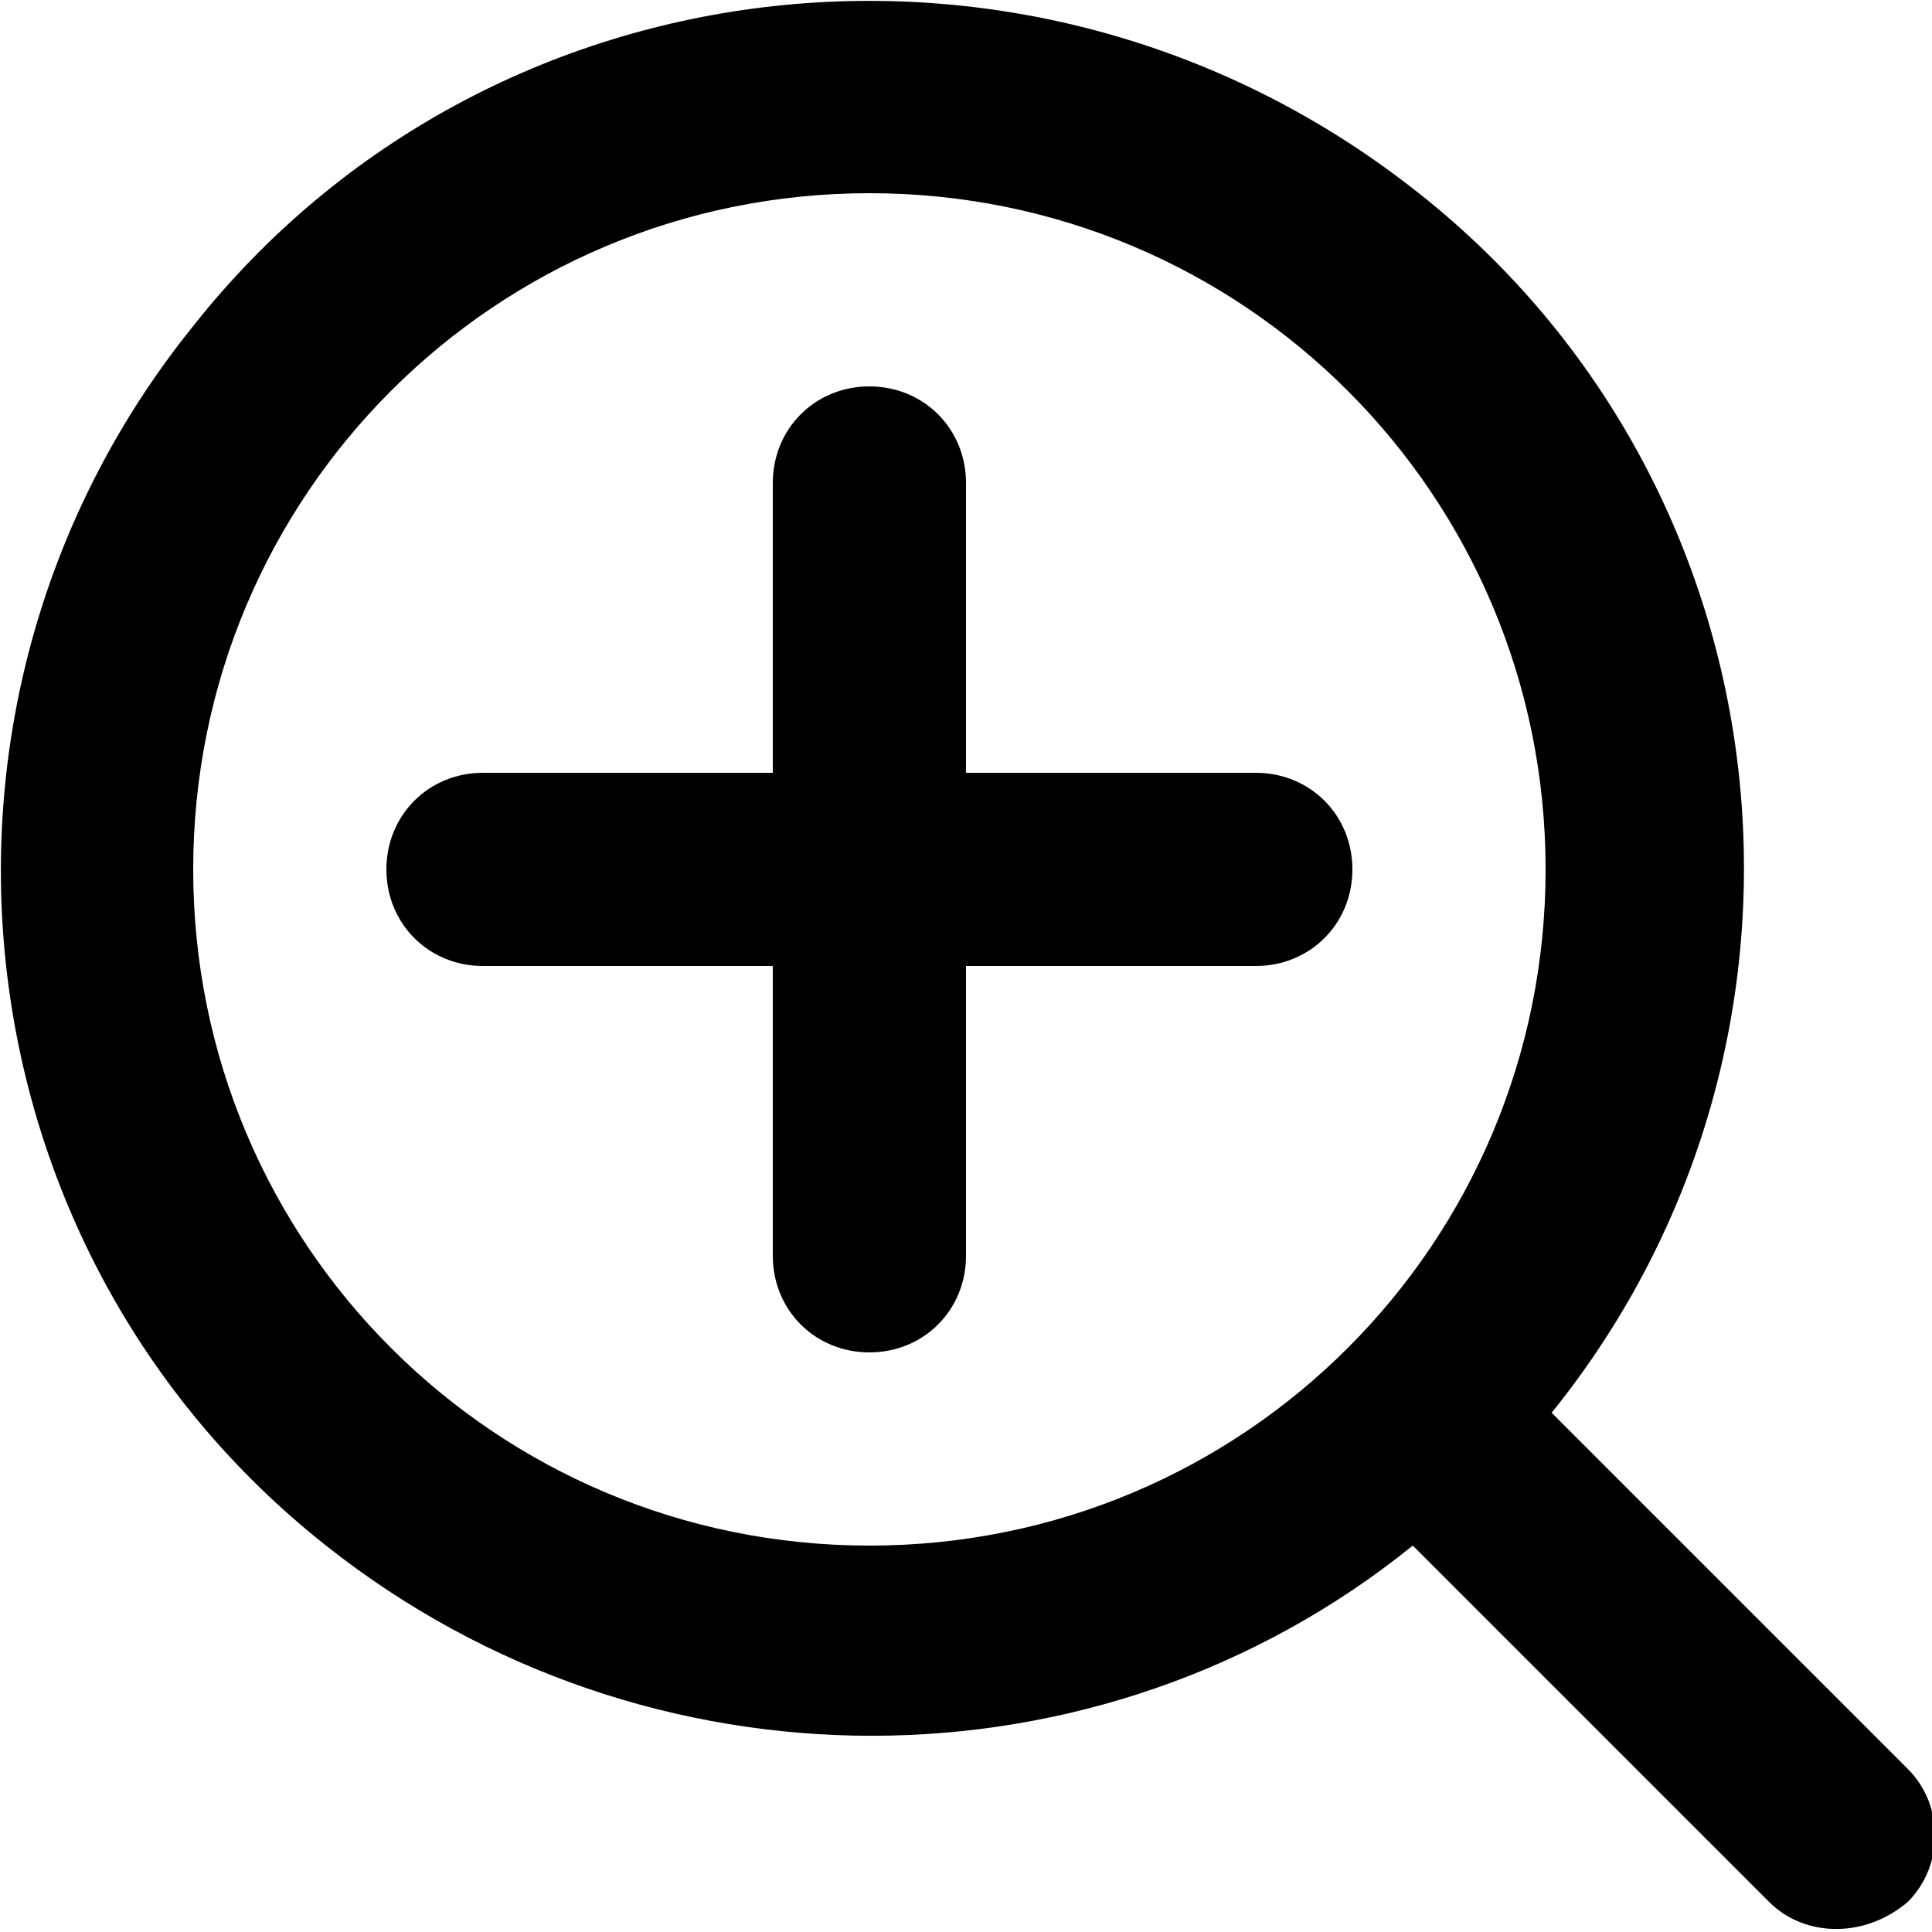 <svg id="zoom" xmlns="http://www.w3.org/2000/svg" viewBox="0 0 32 32">
    <path d="M20.8,12.8h-4.8v-4.8c0-.9-.7-1.6-1.6-1.6s-1.6.7-1.6,1.6v4.8h-4.8c-.9,0-1.6.7-1.6,1.6s.7,1.6,1.6,1.6h4.8v4.8c0,.9.7,1.6,1.6,1.6s1.6-.7,1.6-1.6v-4.8h4.8c.9,0,1.6-.7,1.6-1.6s-.7-1.6-1.6-1.6ZM31.6,29.3l-5.9-5.9c5-6.2,4-15.3-2.2-20.2C17.2-1.8,8.1-.8,3.2,5.4-1.8,11.6-.8,20.7,5.4,25.6c5.3,4.2,12.8,4.2,18,0l5.9,5.9c.6.6,1.6.6,2.3,0,0,0,0,0,0,0,.6-.6.6-1.6,0-2.2ZM14.4,25.6c-6.2,0-11.2-5-11.2-11.2S8.2,3.2,14.4,3.2s11.2,5,11.2,11.2-5,11.2-11.2,11.2Z"/>
</svg>